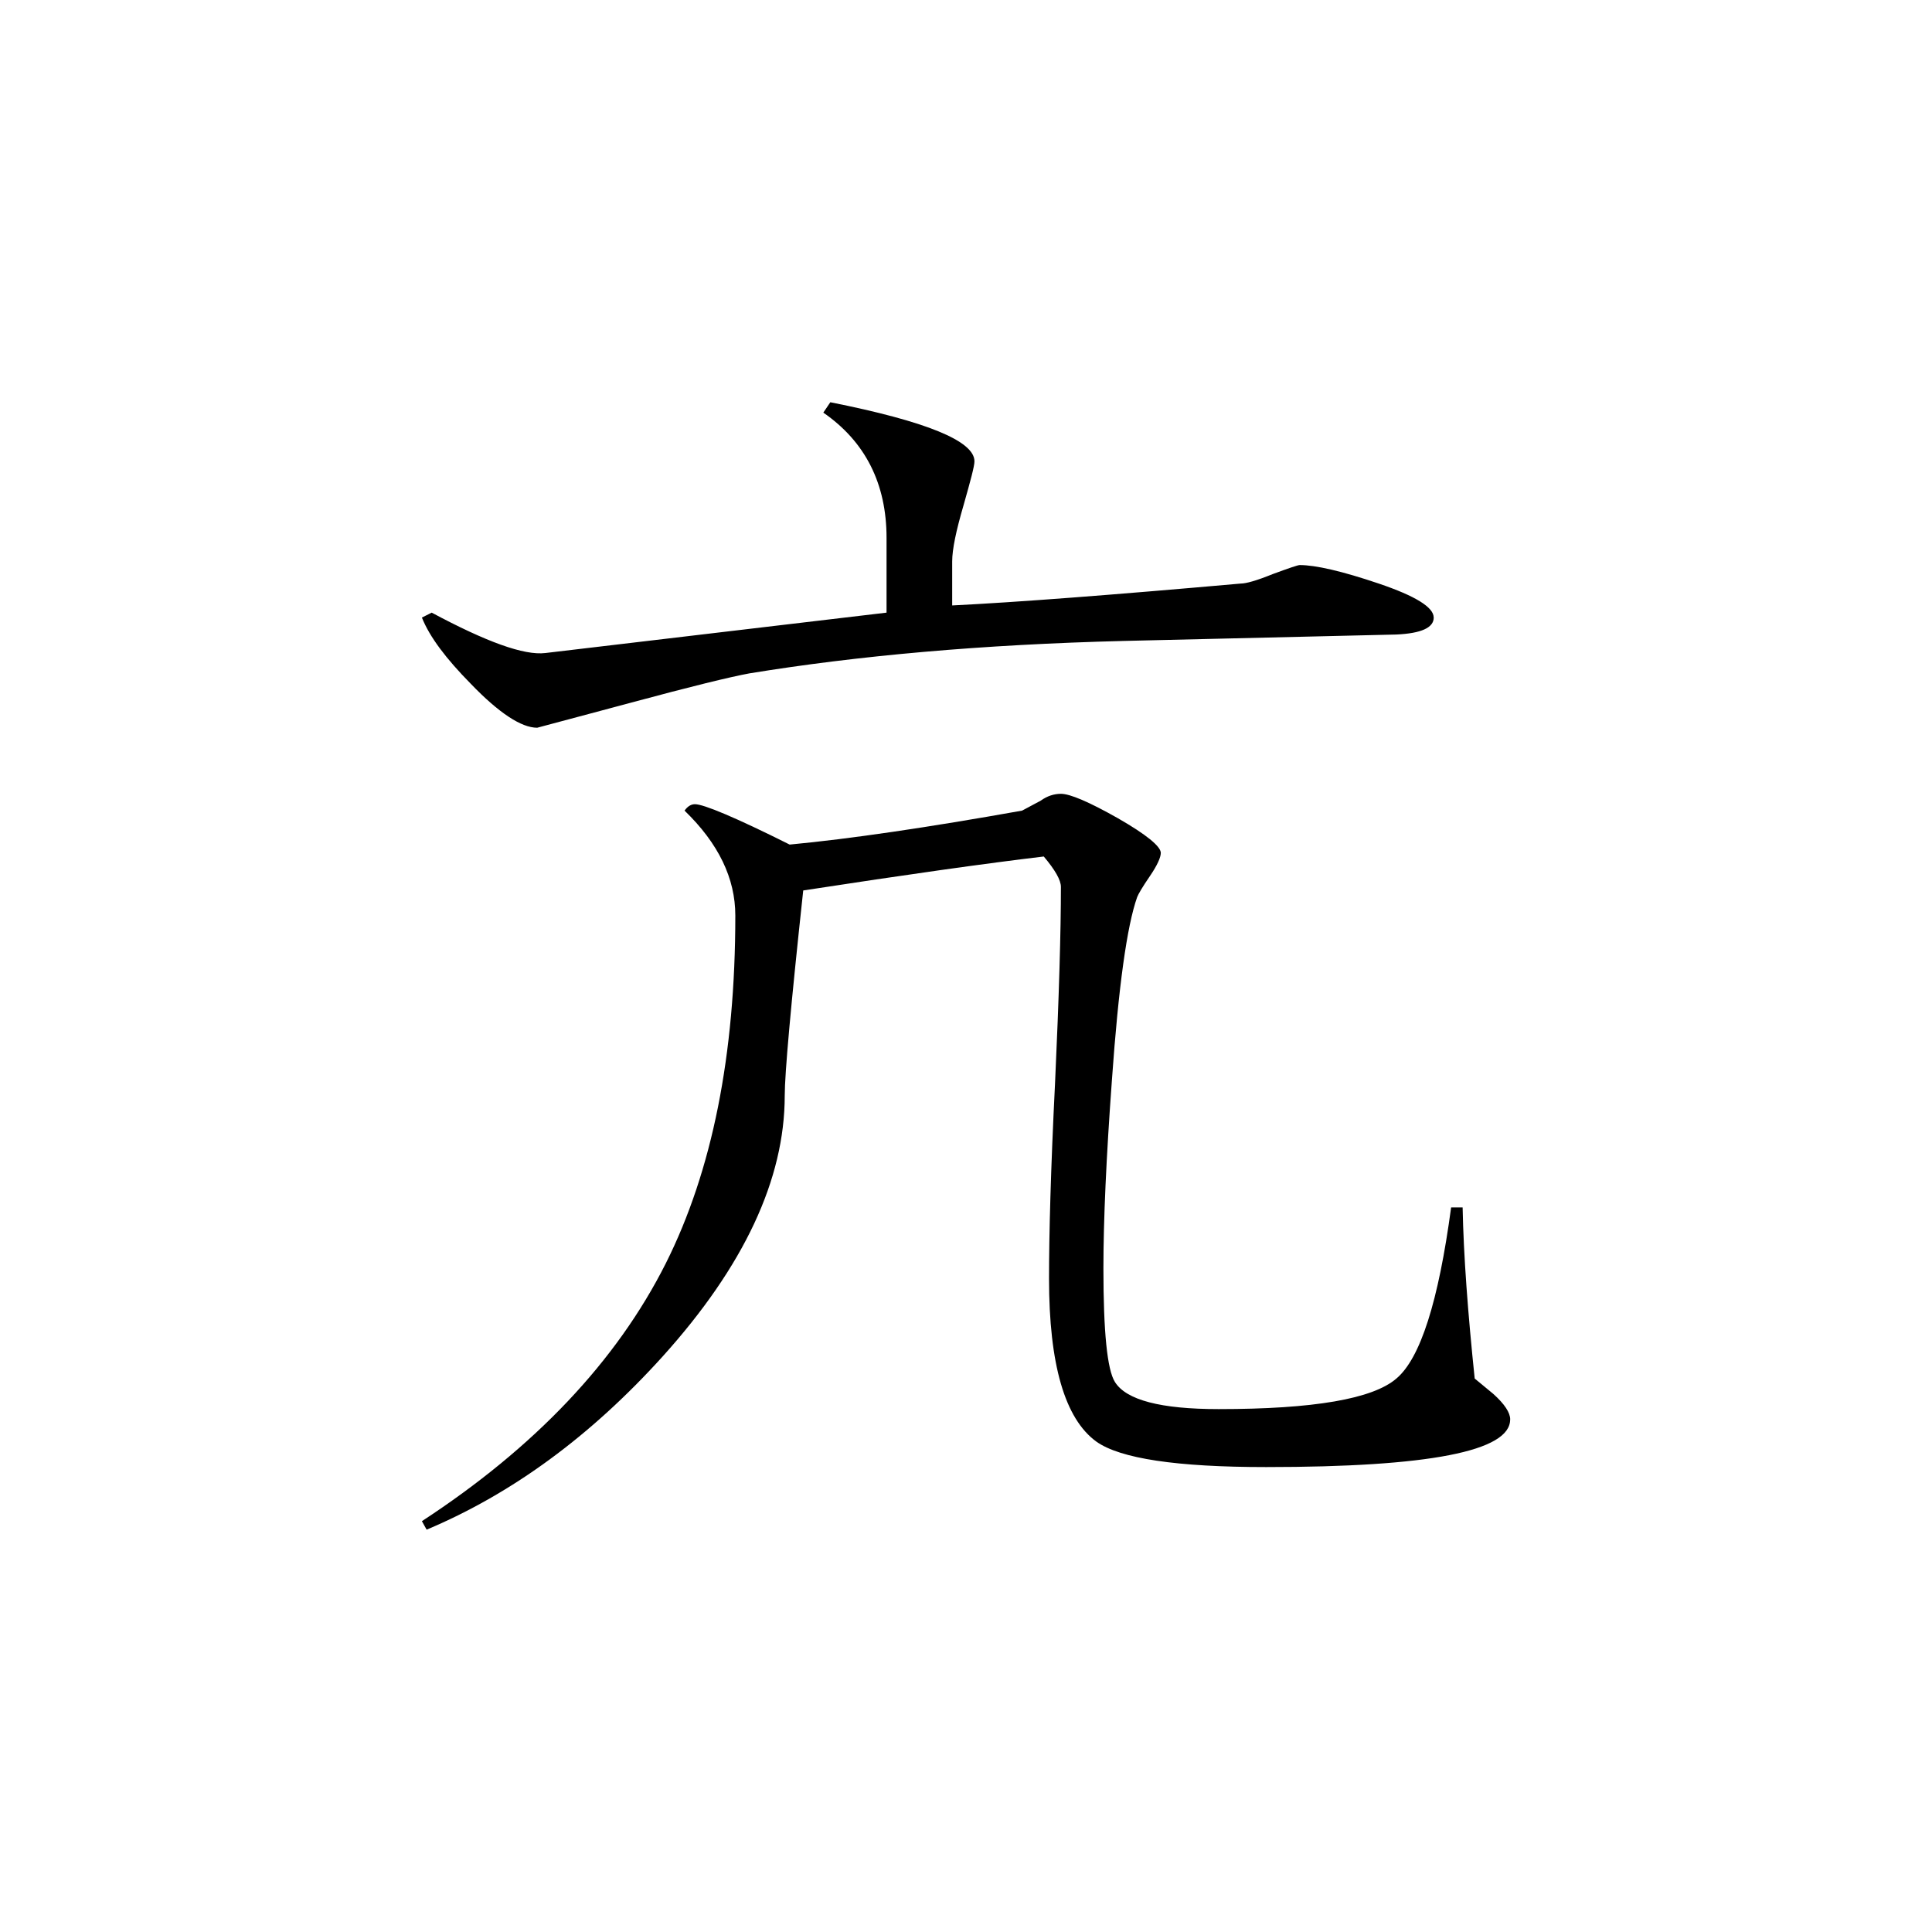 <svg height="40" viewBox="0 0 40 40" width="40" xmlns="http://www.w3.org/2000/svg"><path d="m29.684 12.785c0 .211-.258.328-.773.352l-5.648.133c-2.93.074-5.508.305-7.75.672-.402.074-1.215.273-2.434.602l-1.957.523c-.328 0-.793-.305-1.375-.91-.512-.52-.852-.969-1.012-1.371l.203-.102c1.125.602 1.91.891 2.355.836l7.062-.836v-1.547c0-1.121-.438-1.992-1.309-2.594l.145-.215c1.984.395 2.984.801 2.984 1.223 0 .102-.082.402-.227.914-.152.52-.234.906-.234 1.16v.91c1.336-.066 3.328-.219 5.973-.453.113 0 .332-.062.66-.195.328-.121.523-.188.562-.188.328 0 .875.125 1.637.383.762.258 1.137.492 1.137.703zm1.582 16.605c0 .656-1.684.984-5.051.984-1.855 0-3.023-.176-3.516-.527-.652-.473-.98-1.598-.98-3.375 0-.91.035-2.258.125-4.055.082-1.789.121-3.141.121-4.055 0-.141-.121-.352-.355-.629-1.188.141-2.848.375-4.98.703-.258 2.387-.383 3.797-.383 4.246 0 1.734-.844 3.535-2.531 5.406-1.477 1.633-3.102 2.832-4.883 3.582l-.098-.176c2.332-1.523 4.027-3.305 5.051-5.34.961-1.918 1.438-4.312 1.438-7.199 0-.77-.348-1.492-1.051-2.172.066-.094.141-.133.215-.133.18 0 .836.273 1.961.836 1.242-.117 2.844-.352 4.812-.703.043-.02.172-.094.387-.207.137-.098.277-.141.418-.141.188 0 .582.168 1.176.504.594.34.891.586.891.719 0 .094-.074.258-.223.477-.156.227-.242.375-.266.438-.211.594-.387 1.852-.523 3.789-.117 1.594-.176 2.898-.176 3.902 0 1.309.078 2.094.238 2.348.234.375.949.562 2.148.562 1.969 0 3.191-.211 3.68-.633.496-.418.871-1.594 1.133-3.543h.238c.02 1.004.109 2.188.25 3.543l.387.32c.234.211.348.387.348.527zm0 0"/></svg>